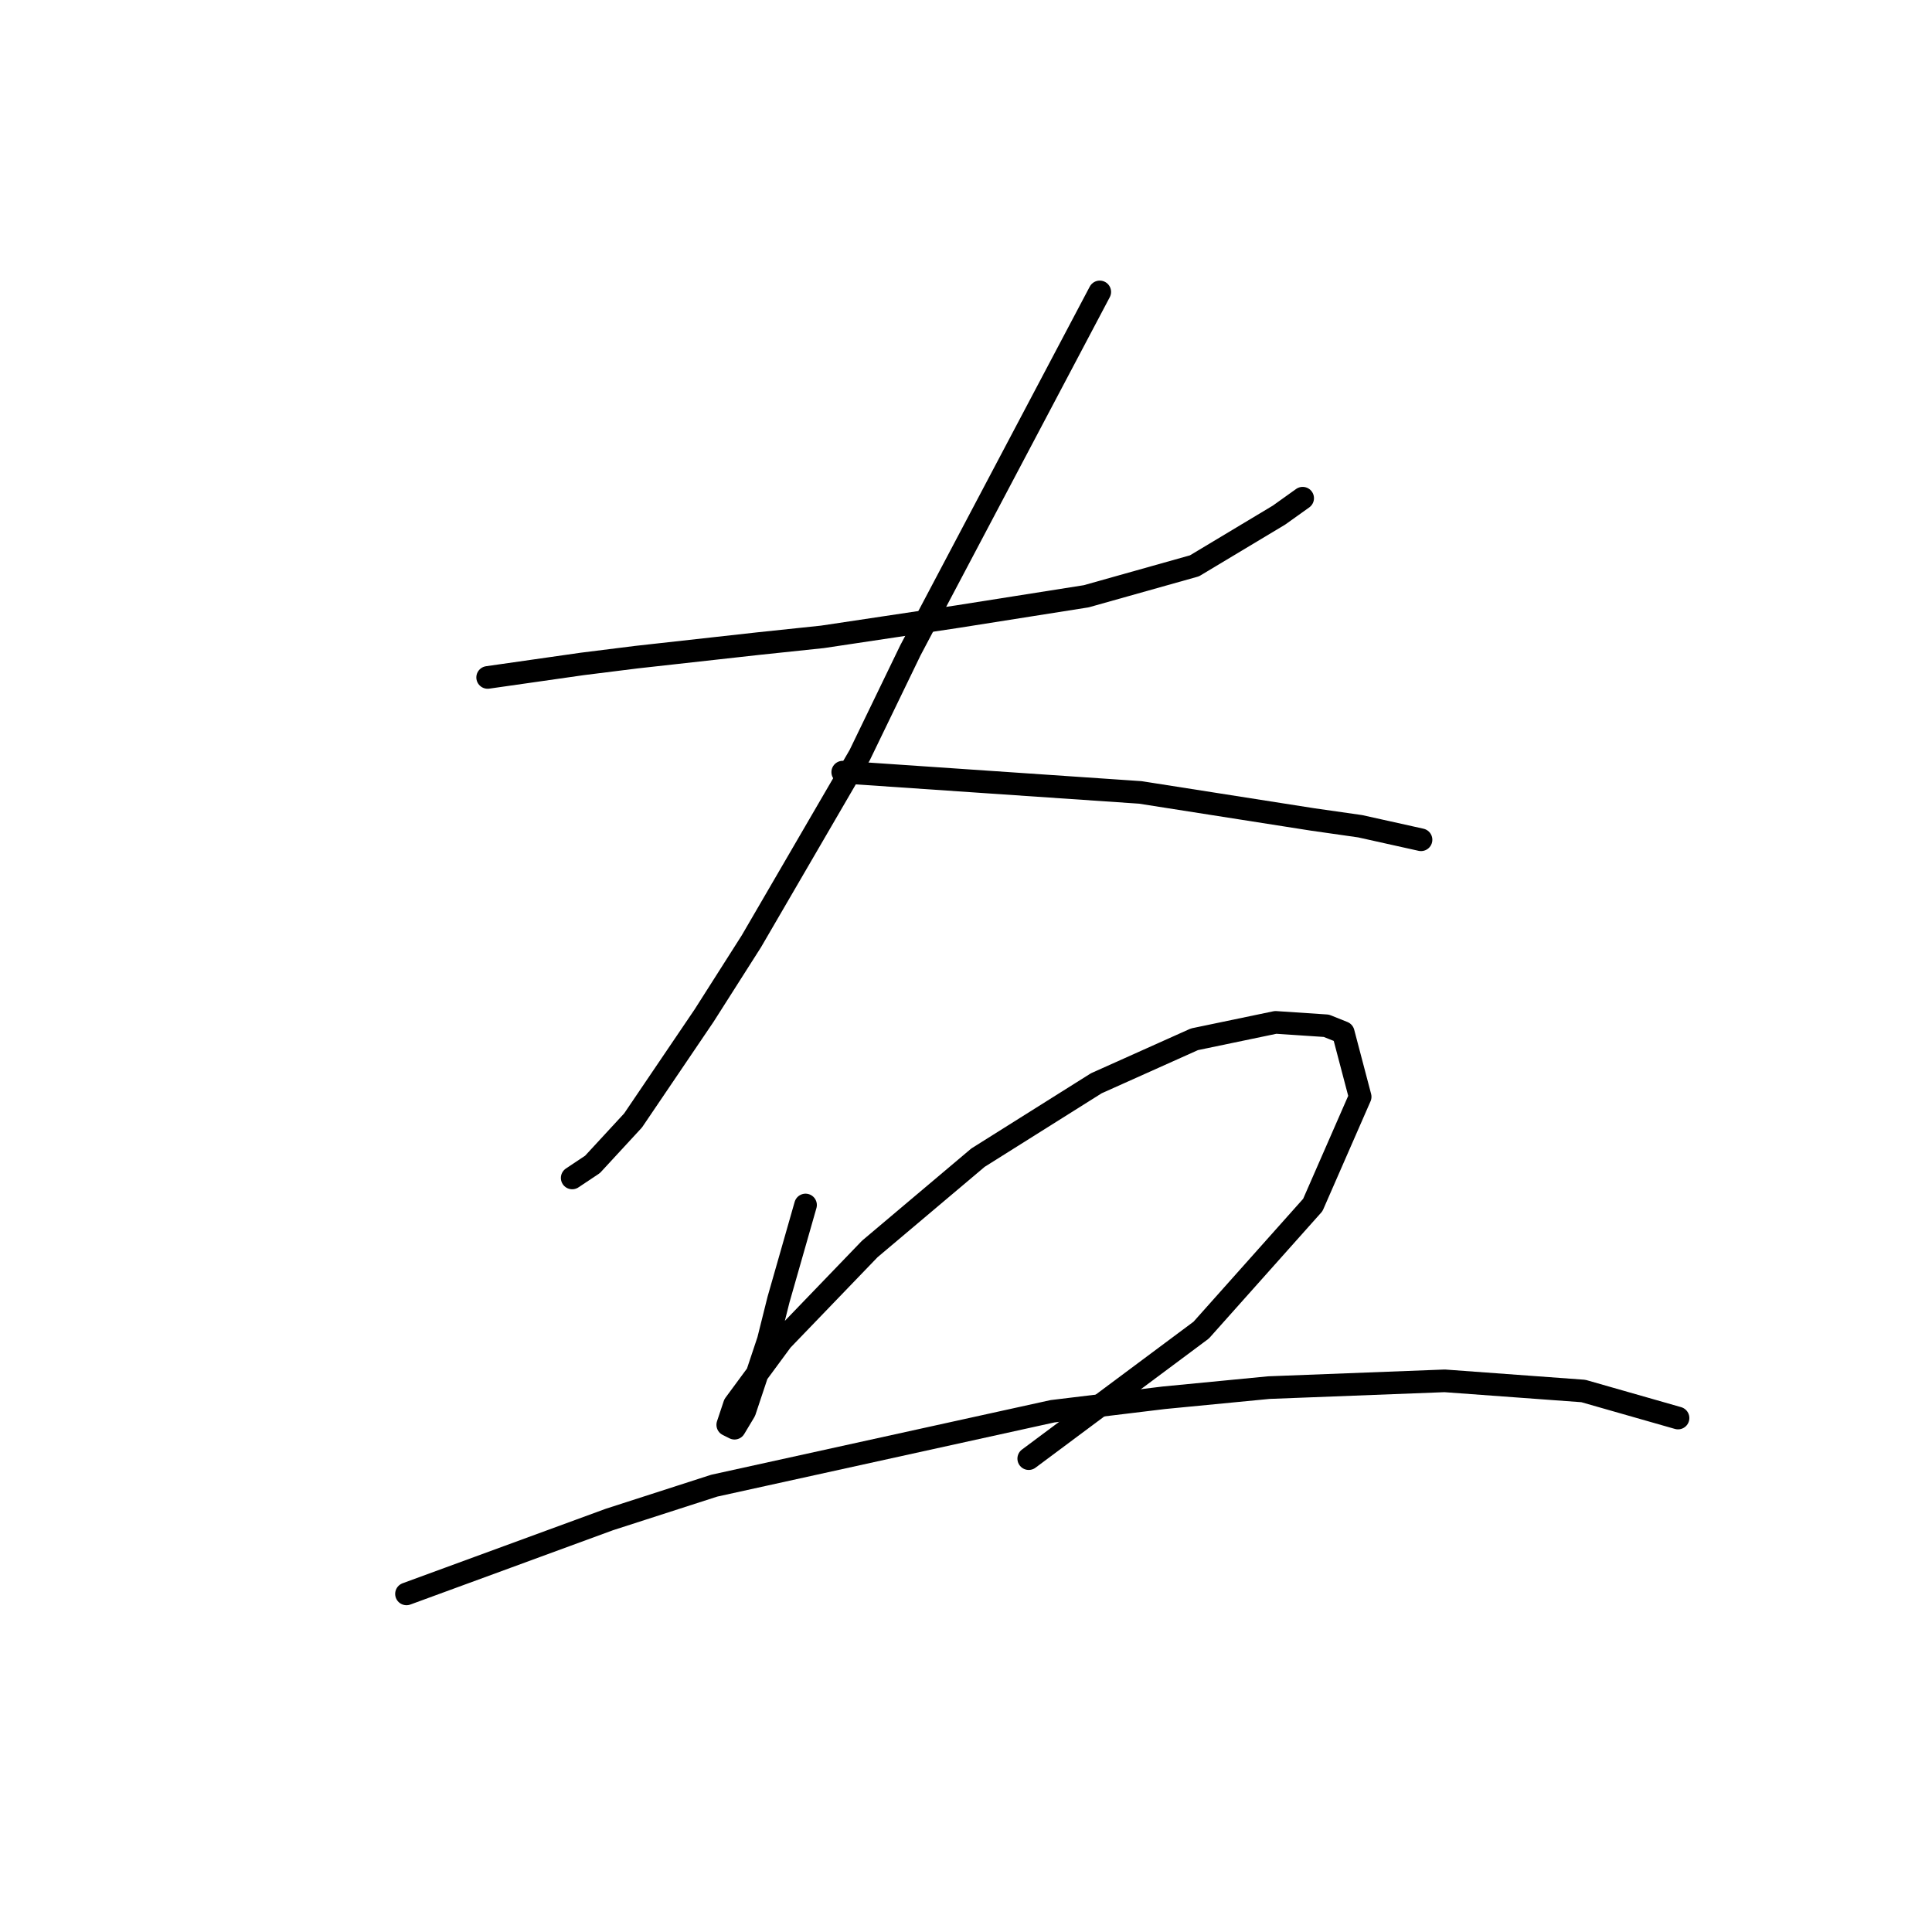 <?xml version="1.0" standalone="no"?>
    <svg width="256" height="256" xmlns="http://www.w3.org/2000/svg" version="1.1">
    <polyline stroke="black" stroke-width="3" stroke-linecap="round" fill="transparent" stroke-linejoin="round" points="64.617 89.764 70.89 88.868 77.164 87.972 84.333 87.076 100.465 85.283 108.979 84.387 126.903 81.699 143.931 79.01 158.27 74.977 169.472 68.256 172.609 66.015 172.609 66.015 " />
        <polyline stroke="black" stroke-width="3" stroke-linecap="round" fill="transparent" stroke-linejoin="round" points="145.723 38.681 133.176 62.43 120.629 86.18 113.908 100.071 99.569 124.716 93.295 134.574 83.885 148.466 78.508 154.291 75.819 156.083 75.819 156.083 " />
        <polyline stroke="black" stroke-width="3" stroke-linecap="round" fill="transparent" stroke-linejoin="round" points="111.667 102.311 131.384 103.656 151.1 105 173.953 108.585 180.227 109.481 188.293 111.273 188.293 111.273 " />
        <polyline stroke="black" stroke-width="3" stroke-linecap="round" fill="transparent" stroke-linejoin="round" points="106.738 159.668 104.946 165.942 103.153 172.215 101.809 177.592 98.672 187.002 97.328 189.243 96.432 188.795 97.328 186.106 103.602 177.592 115.252 165.493 129.591 153.395 145.275 143.536 158.27 137.711 169.024 135.471 175.746 135.919 177.986 136.815 180.227 145.329 173.953 159.668 159.166 176.248 136.313 193.276 136.313 193.276 " />
        <polyline stroke="black" stroke-width="3" stroke-linecap="round" fill="transparent" stroke-linejoin="round" points="53.862 211.2 67.305 206.271 80.748 201.341 94.639 196.86 139.45 187.002 154.237 185.21 168.128 183.866 191.429 182.969 209.801 184.314 222.348 187.898 222.348 187.898 " />
        </svg>